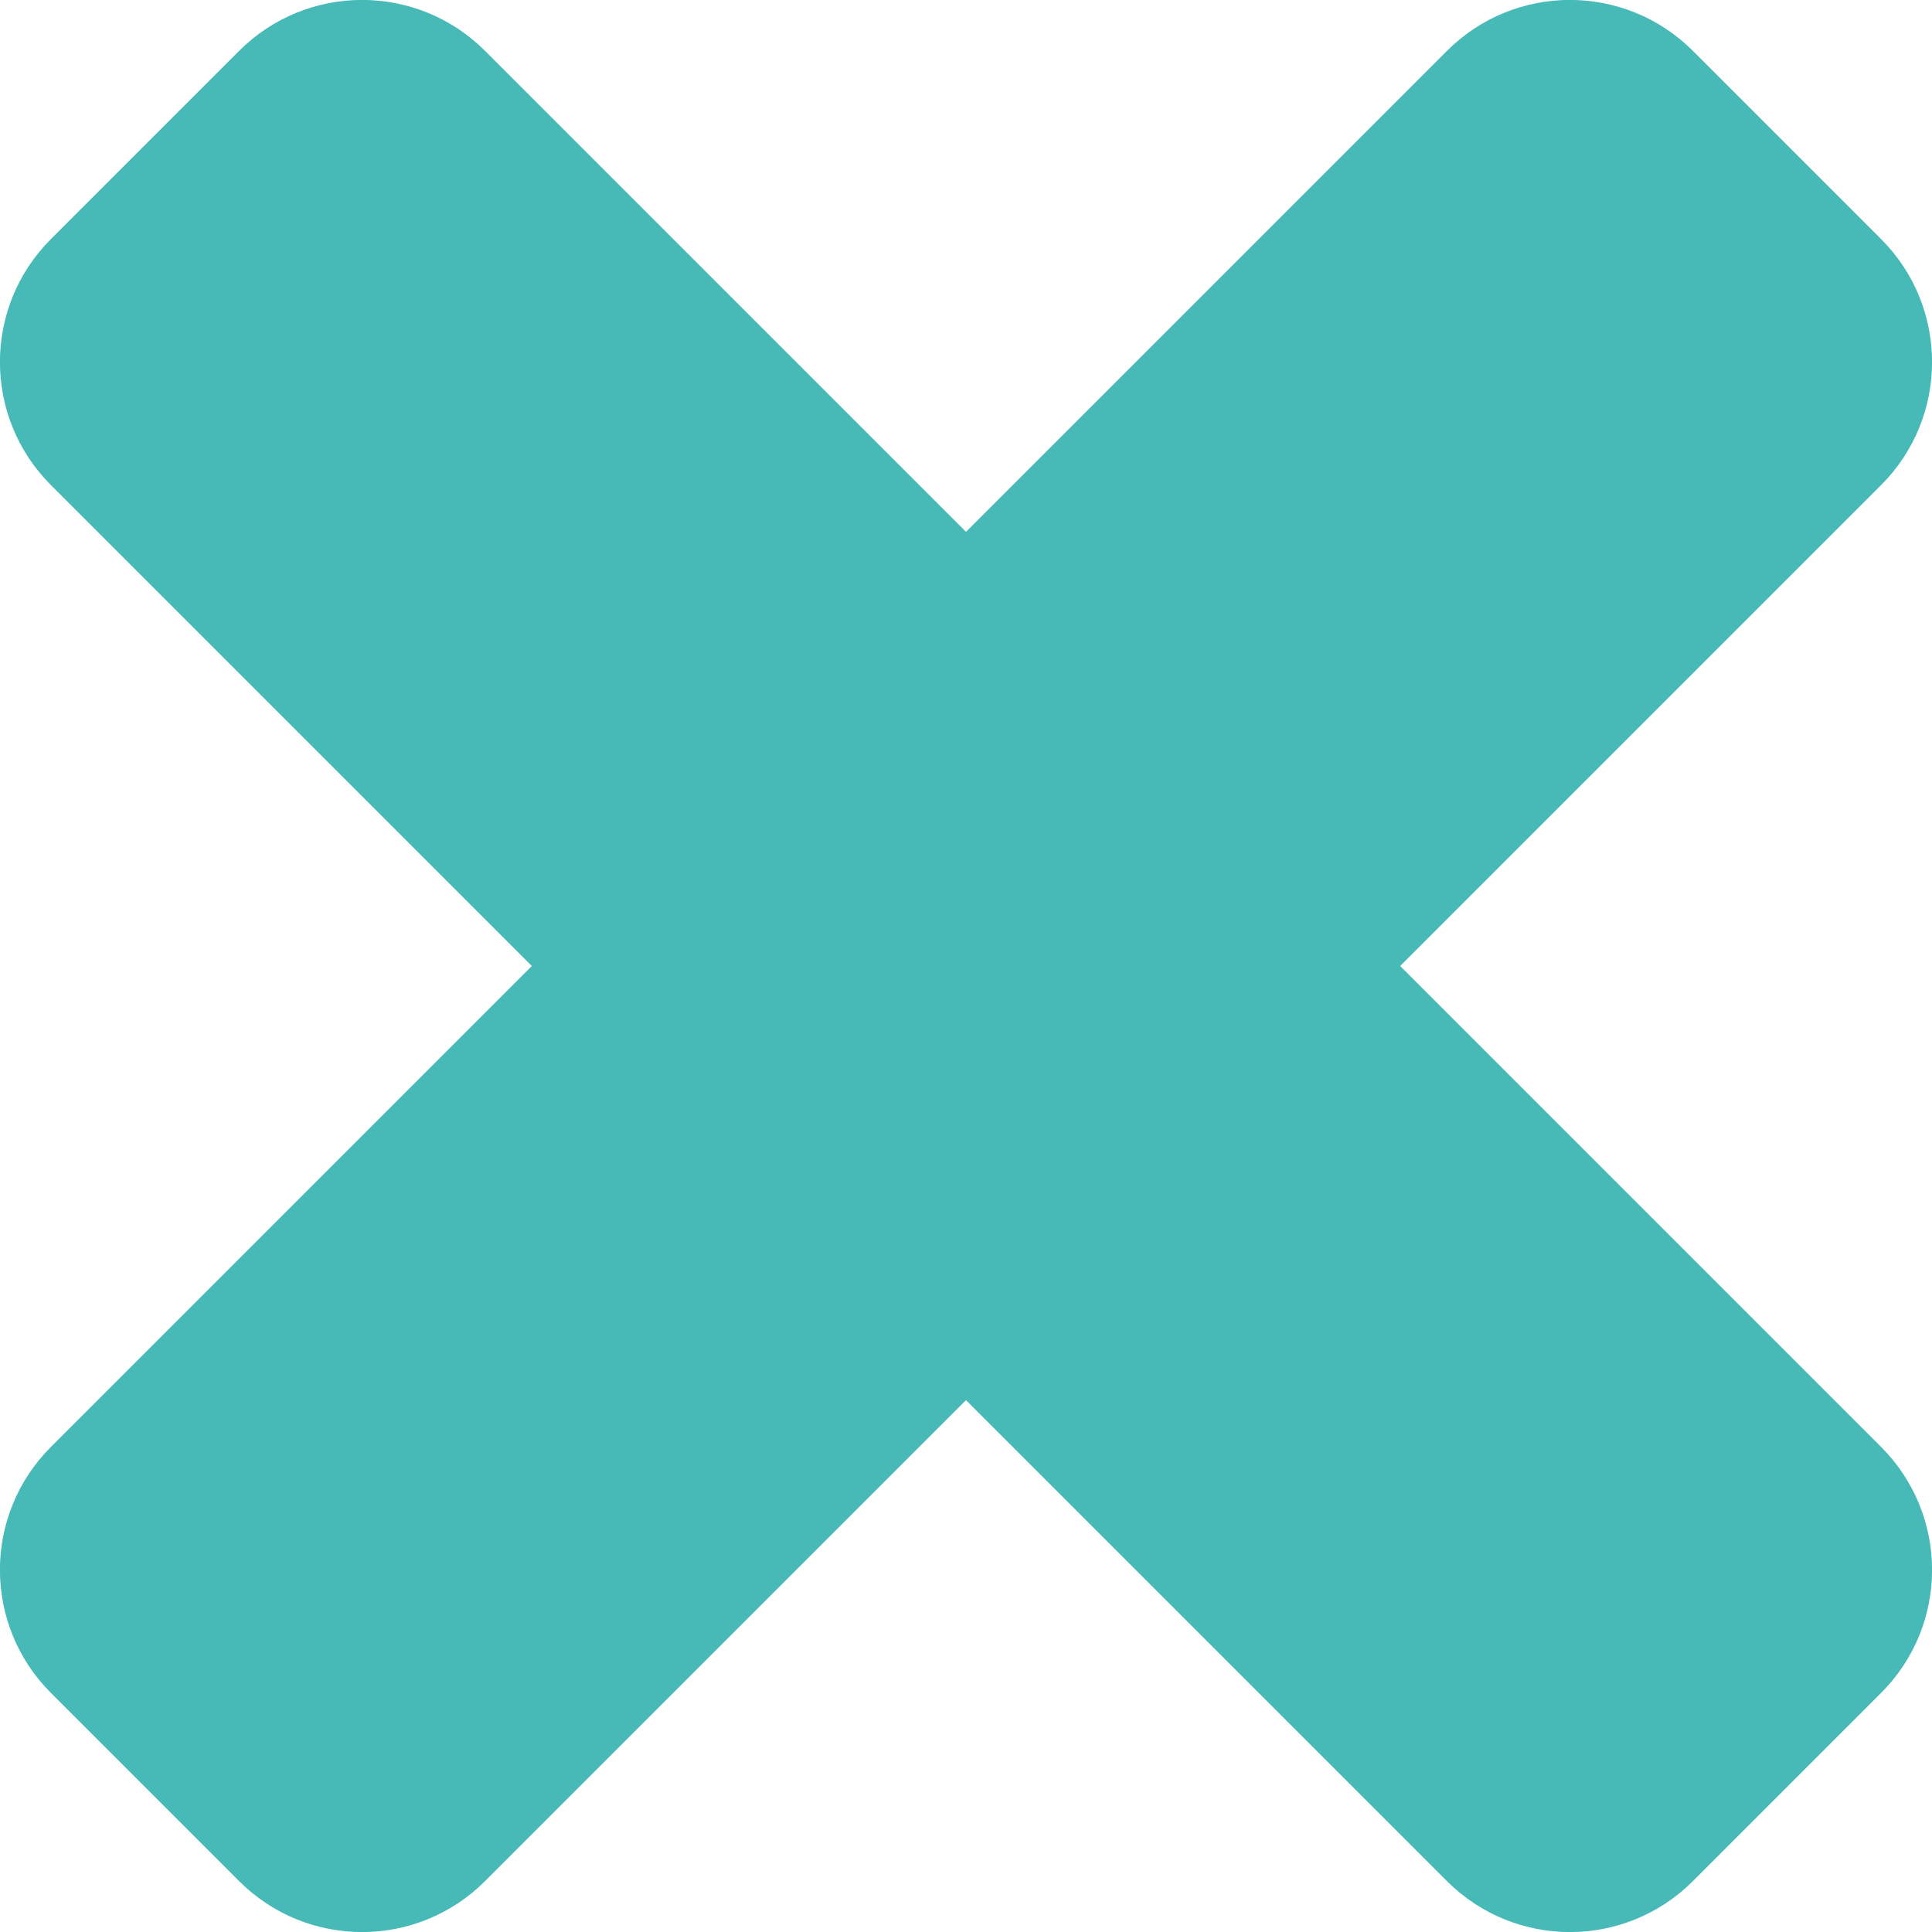 <?xml version="1.0" encoding="utf-8"?>
<!-- Generator: Adobe Illustrator 26.0.0, SVG Export Plug-In . SVG Version: 6.00 Build 0)  -->
<svg version="1.1" id="Capa_1" xmlns="http://www.w3.org/2000/svg" xmlns:xlink="http://www.w3.org/1999/xlink" x="0px" y="0px"
	 viewBox="0 0 70.22 70.22" style="enable-background:new 0 0 70.22 70.22;" xml:space="preserve">
<style type="text/css">
	.st0{fill:#47BAB8;}
	.st1{fill:#F2B235;}
</style>
<path class="st0" d="M50.89,35.11l17.48-17.48c2.47-2.47,2.47-6.47,0-8.94l-6.84-6.84c-2.47-2.47-6.47-2.47-8.94,0L35.11,19.33
	L17.63,1.85c-2.47-2.47-6.47-2.47-8.94,0L1.85,8.69c-2.47,2.47-2.47,6.47,0,8.94l17.48,17.48L1.85,52.59
	c-2.47,2.47-2.47,6.47,0,8.94l6.84,6.84c2.47,2.47,6.47,2.47,8.94,0l17.48-17.48l17.48,17.48c2.47,2.47,6.47,2.47,8.94,0l6.84-6.84
	c2.47-2.47,2.47-6.47,0-8.94L50.89,35.11z"/>
</svg>
